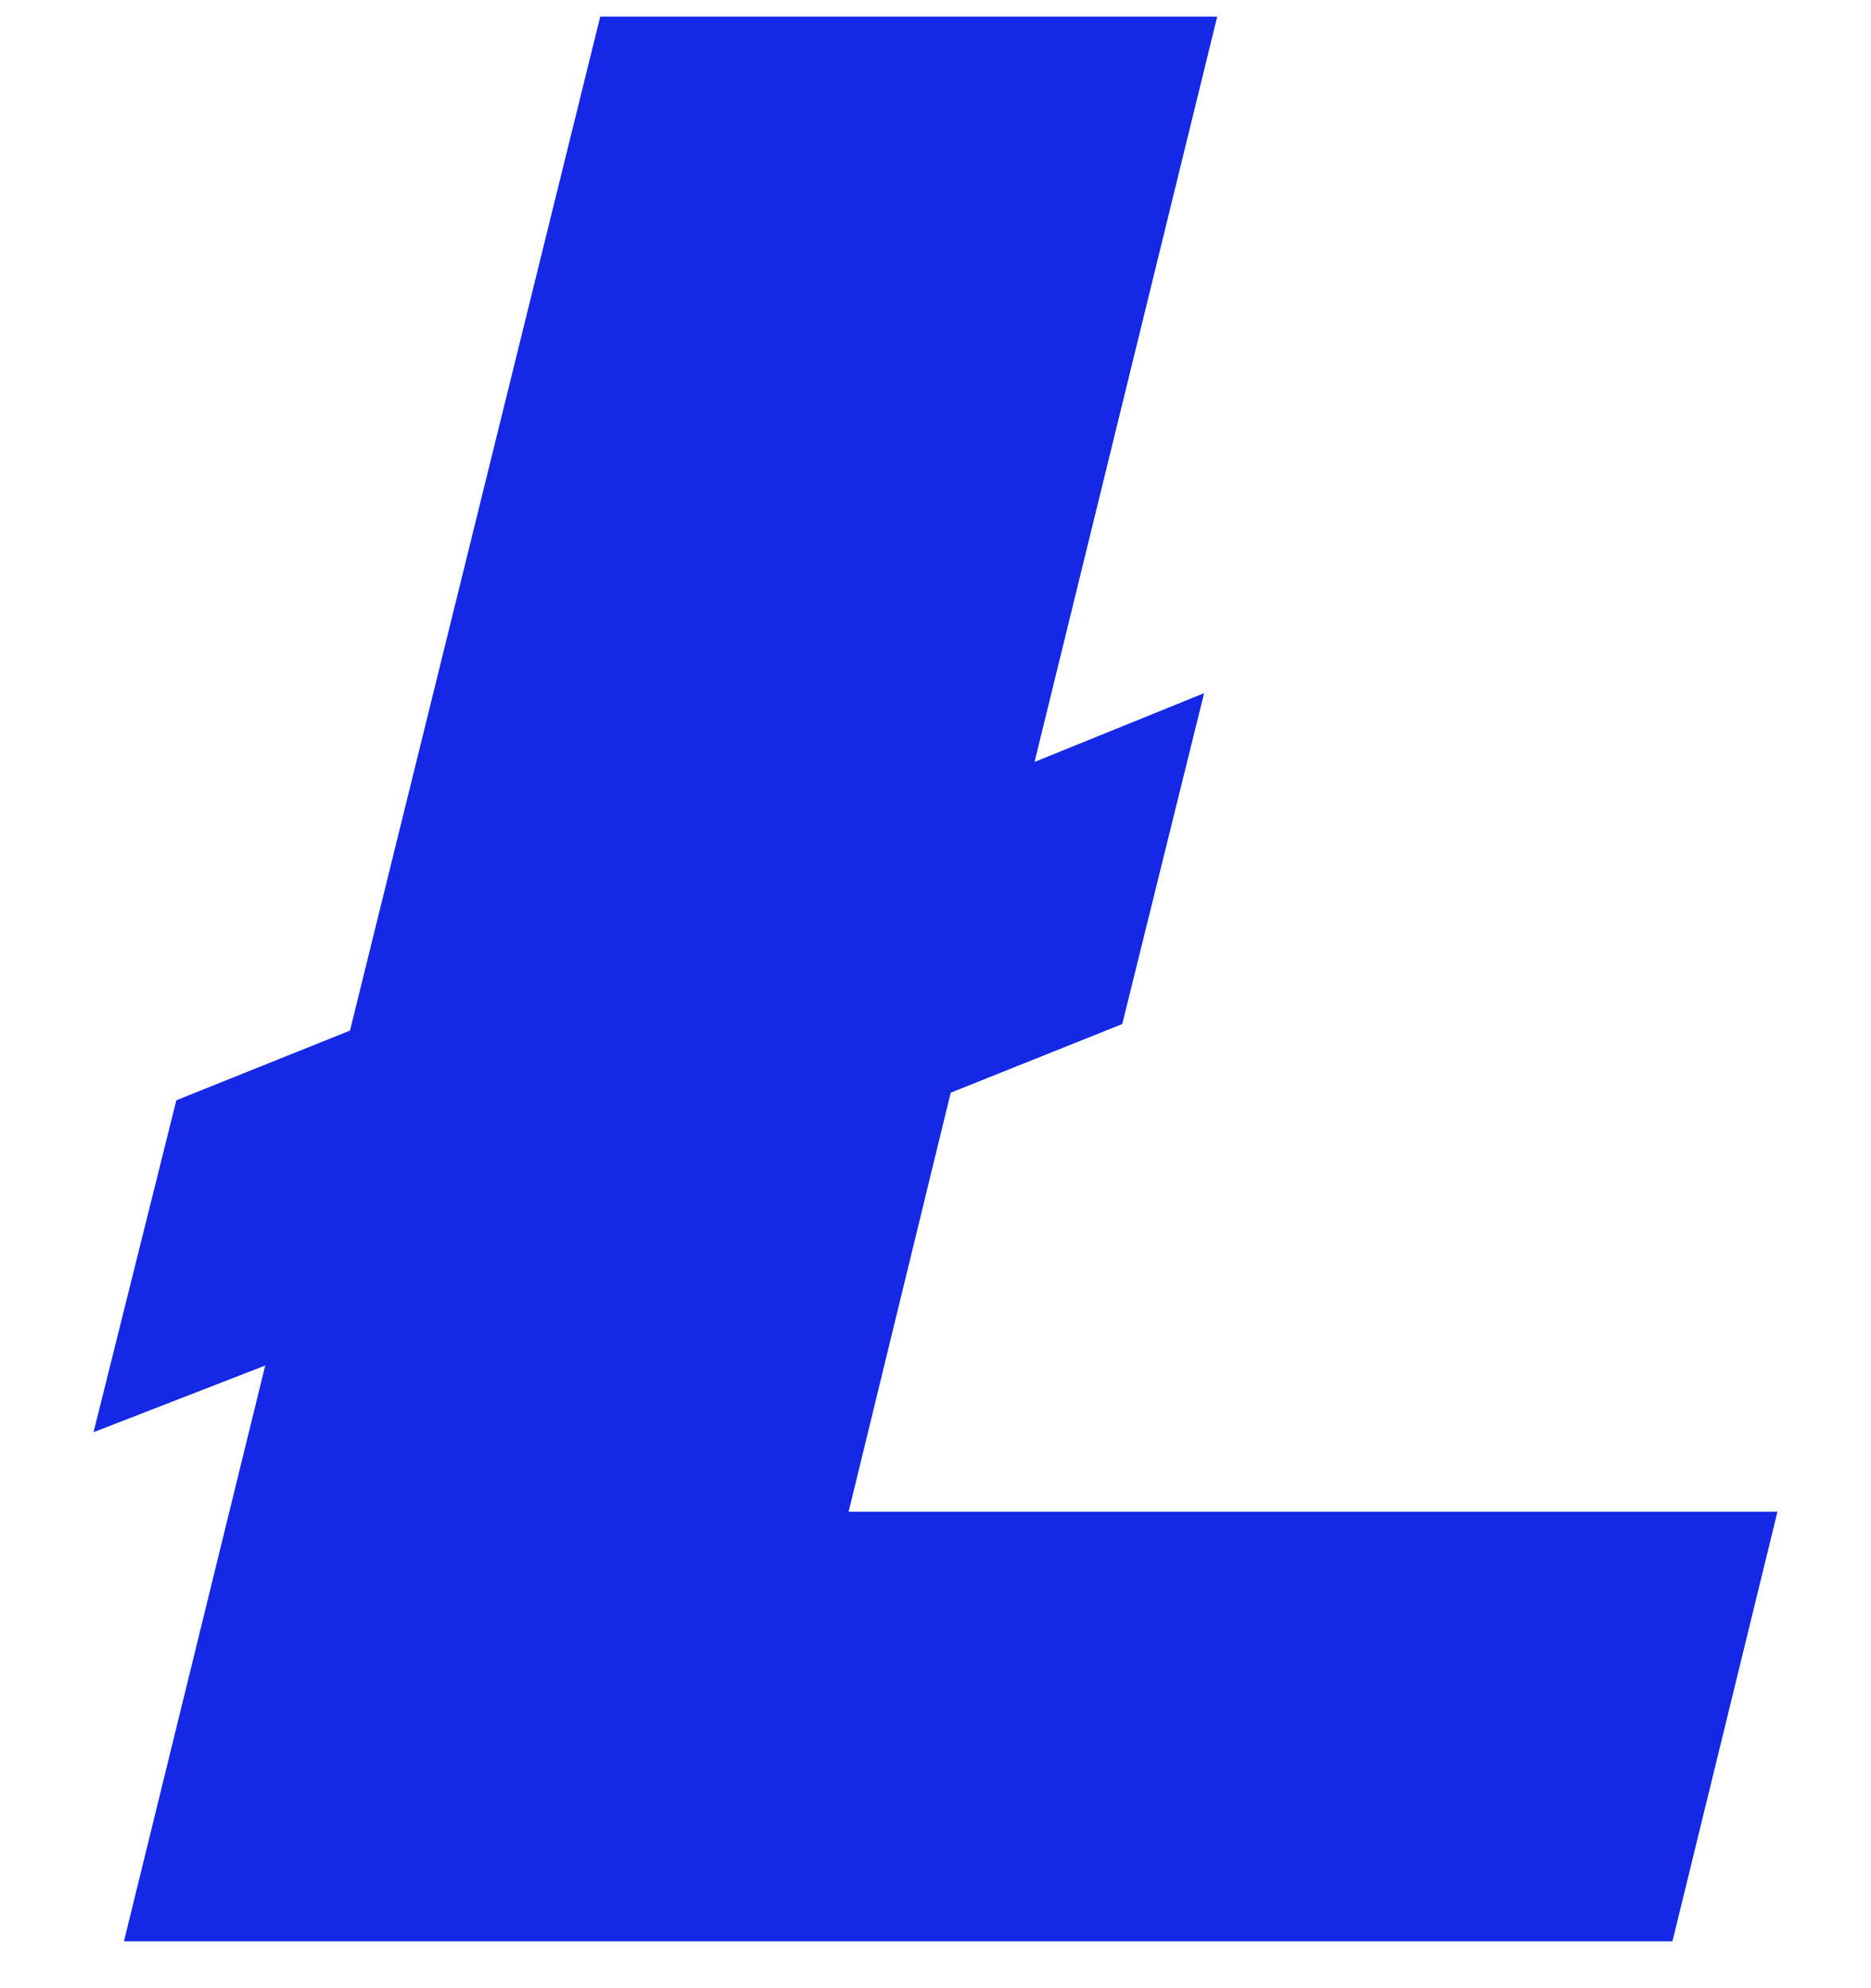 <svg xmlns="http://www.w3.org/2000/svg" width="16" height="17" viewBox="0 0 16 17"><g><g><path fill="#1428e5" d="M2.268 11.676l-1.468.57.708-2.838 1.485-.596 2.14-8.67h5.276L8.847 6.515l1.45-.588-.7 2.829-1.467.587-.873 3.583H15.2l-.898 3.673H1.06z"/></g></g></svg>

